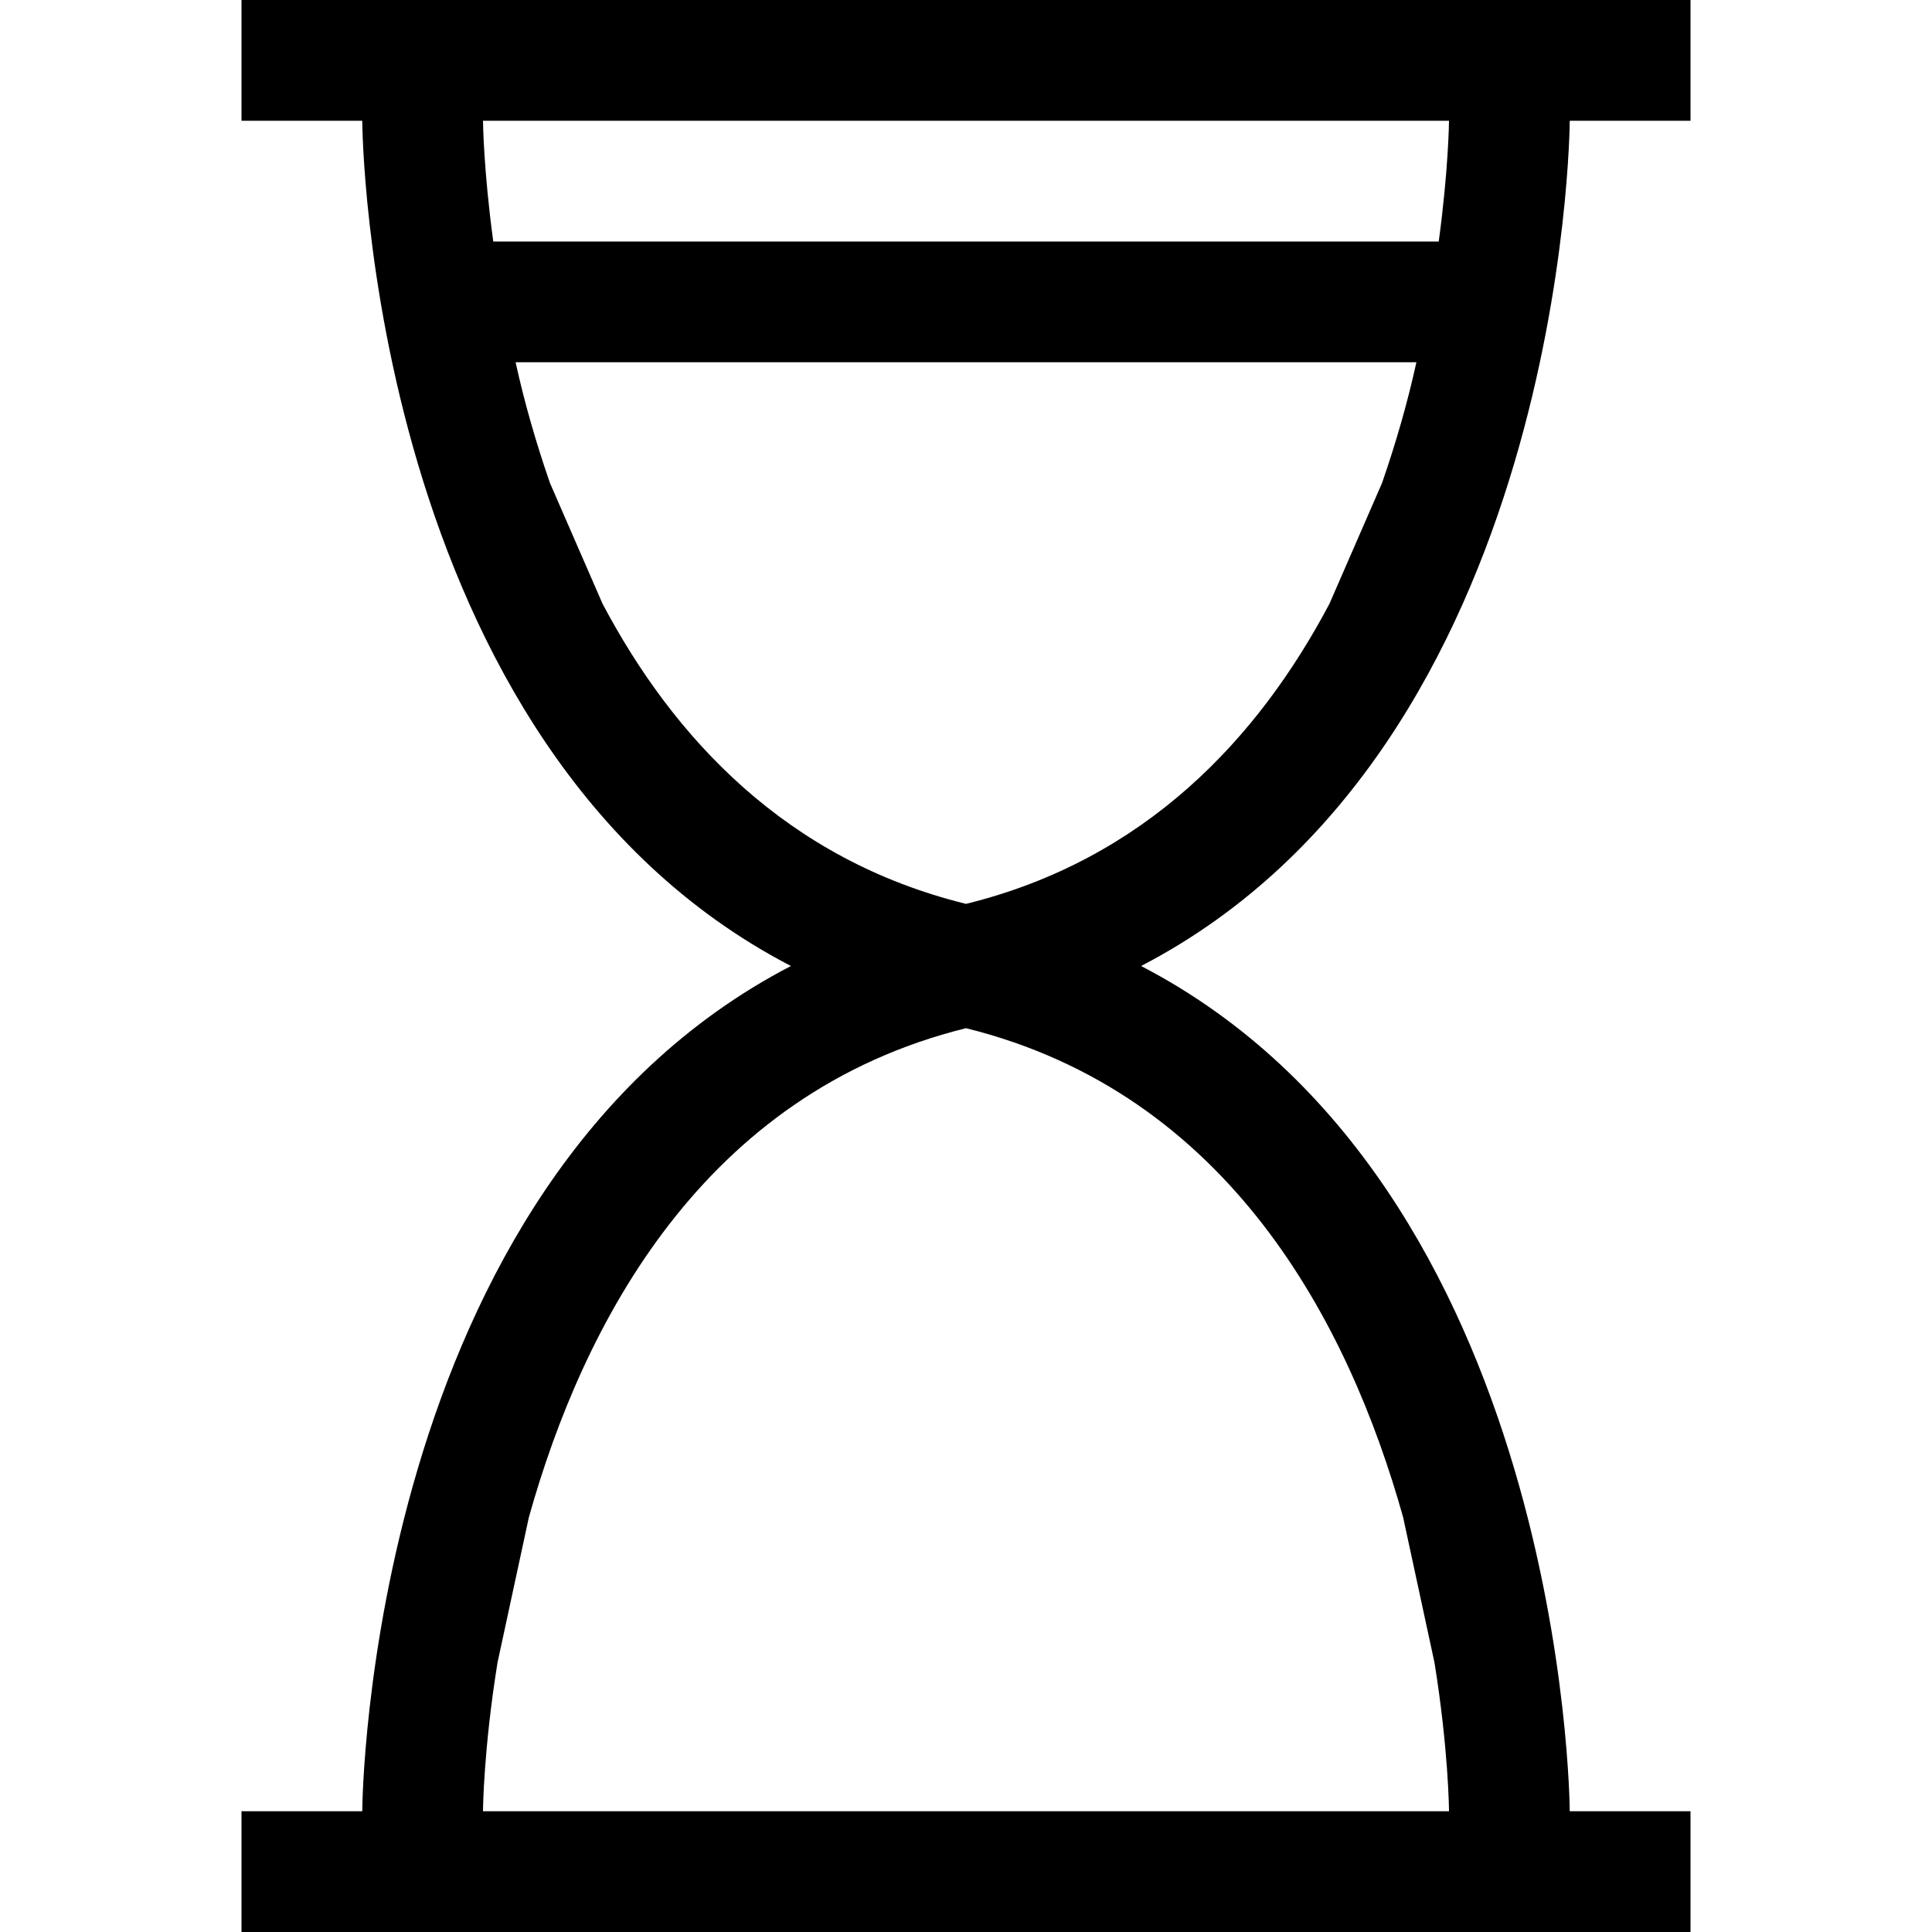 <?xml version="1.0" encoding="utf-8"?>
<!-- Generator: Adobe Illustrator 16.0.0, SVG Export Plug-In . SVG Version: 6.00 Build 0)  -->
<svg xmlns="http://www.w3.org/2000/svg" xmlns:xlink="http://www.w3.org/1999/xlink" version="1.1" id="257146680_Capa_1_grid" x="0px" y="0px" width="32px" height="32px" viewBox="0 0 32 32" enable-background="new 0 0 32 32" xml:space="preserve">
<path d="M26,2h2V0H4v2h2c0,0.12,0.09,10.36,7.1,14C6.09,19.641,6,29.88,6,30H4v2h24v-2h-2c0-0.12-0.09-10.359-7.1-14  C25.91,12.36,26,2.12,26,2z M8,2h16c0,0.03-0.01,0.82-0.17,2H8.17C8.01,2.82,8,2.03,8,2z M23.24,25.13l0.52,2.41  C23.99,28.97,24,29.96,24,30H8c0-0.04,0.01-1.03,0.24-2.46l0.52-2.41c0.9-3.21,2.881-7.021,7.24-8.1  C20.359,18.109,22.34,21.92,23.24,25.13z M16,14.971C13.029,14.24,11.16,12.23,9.98,10L9.109,8C8.87,7.31,8.68,6.64,8.54,6h14.92  c-0.14,0.64-0.33,1.31-0.569,2l-0.871,2C20.84,12.23,18.971,14.24,16,14.971z"/>
</svg>
